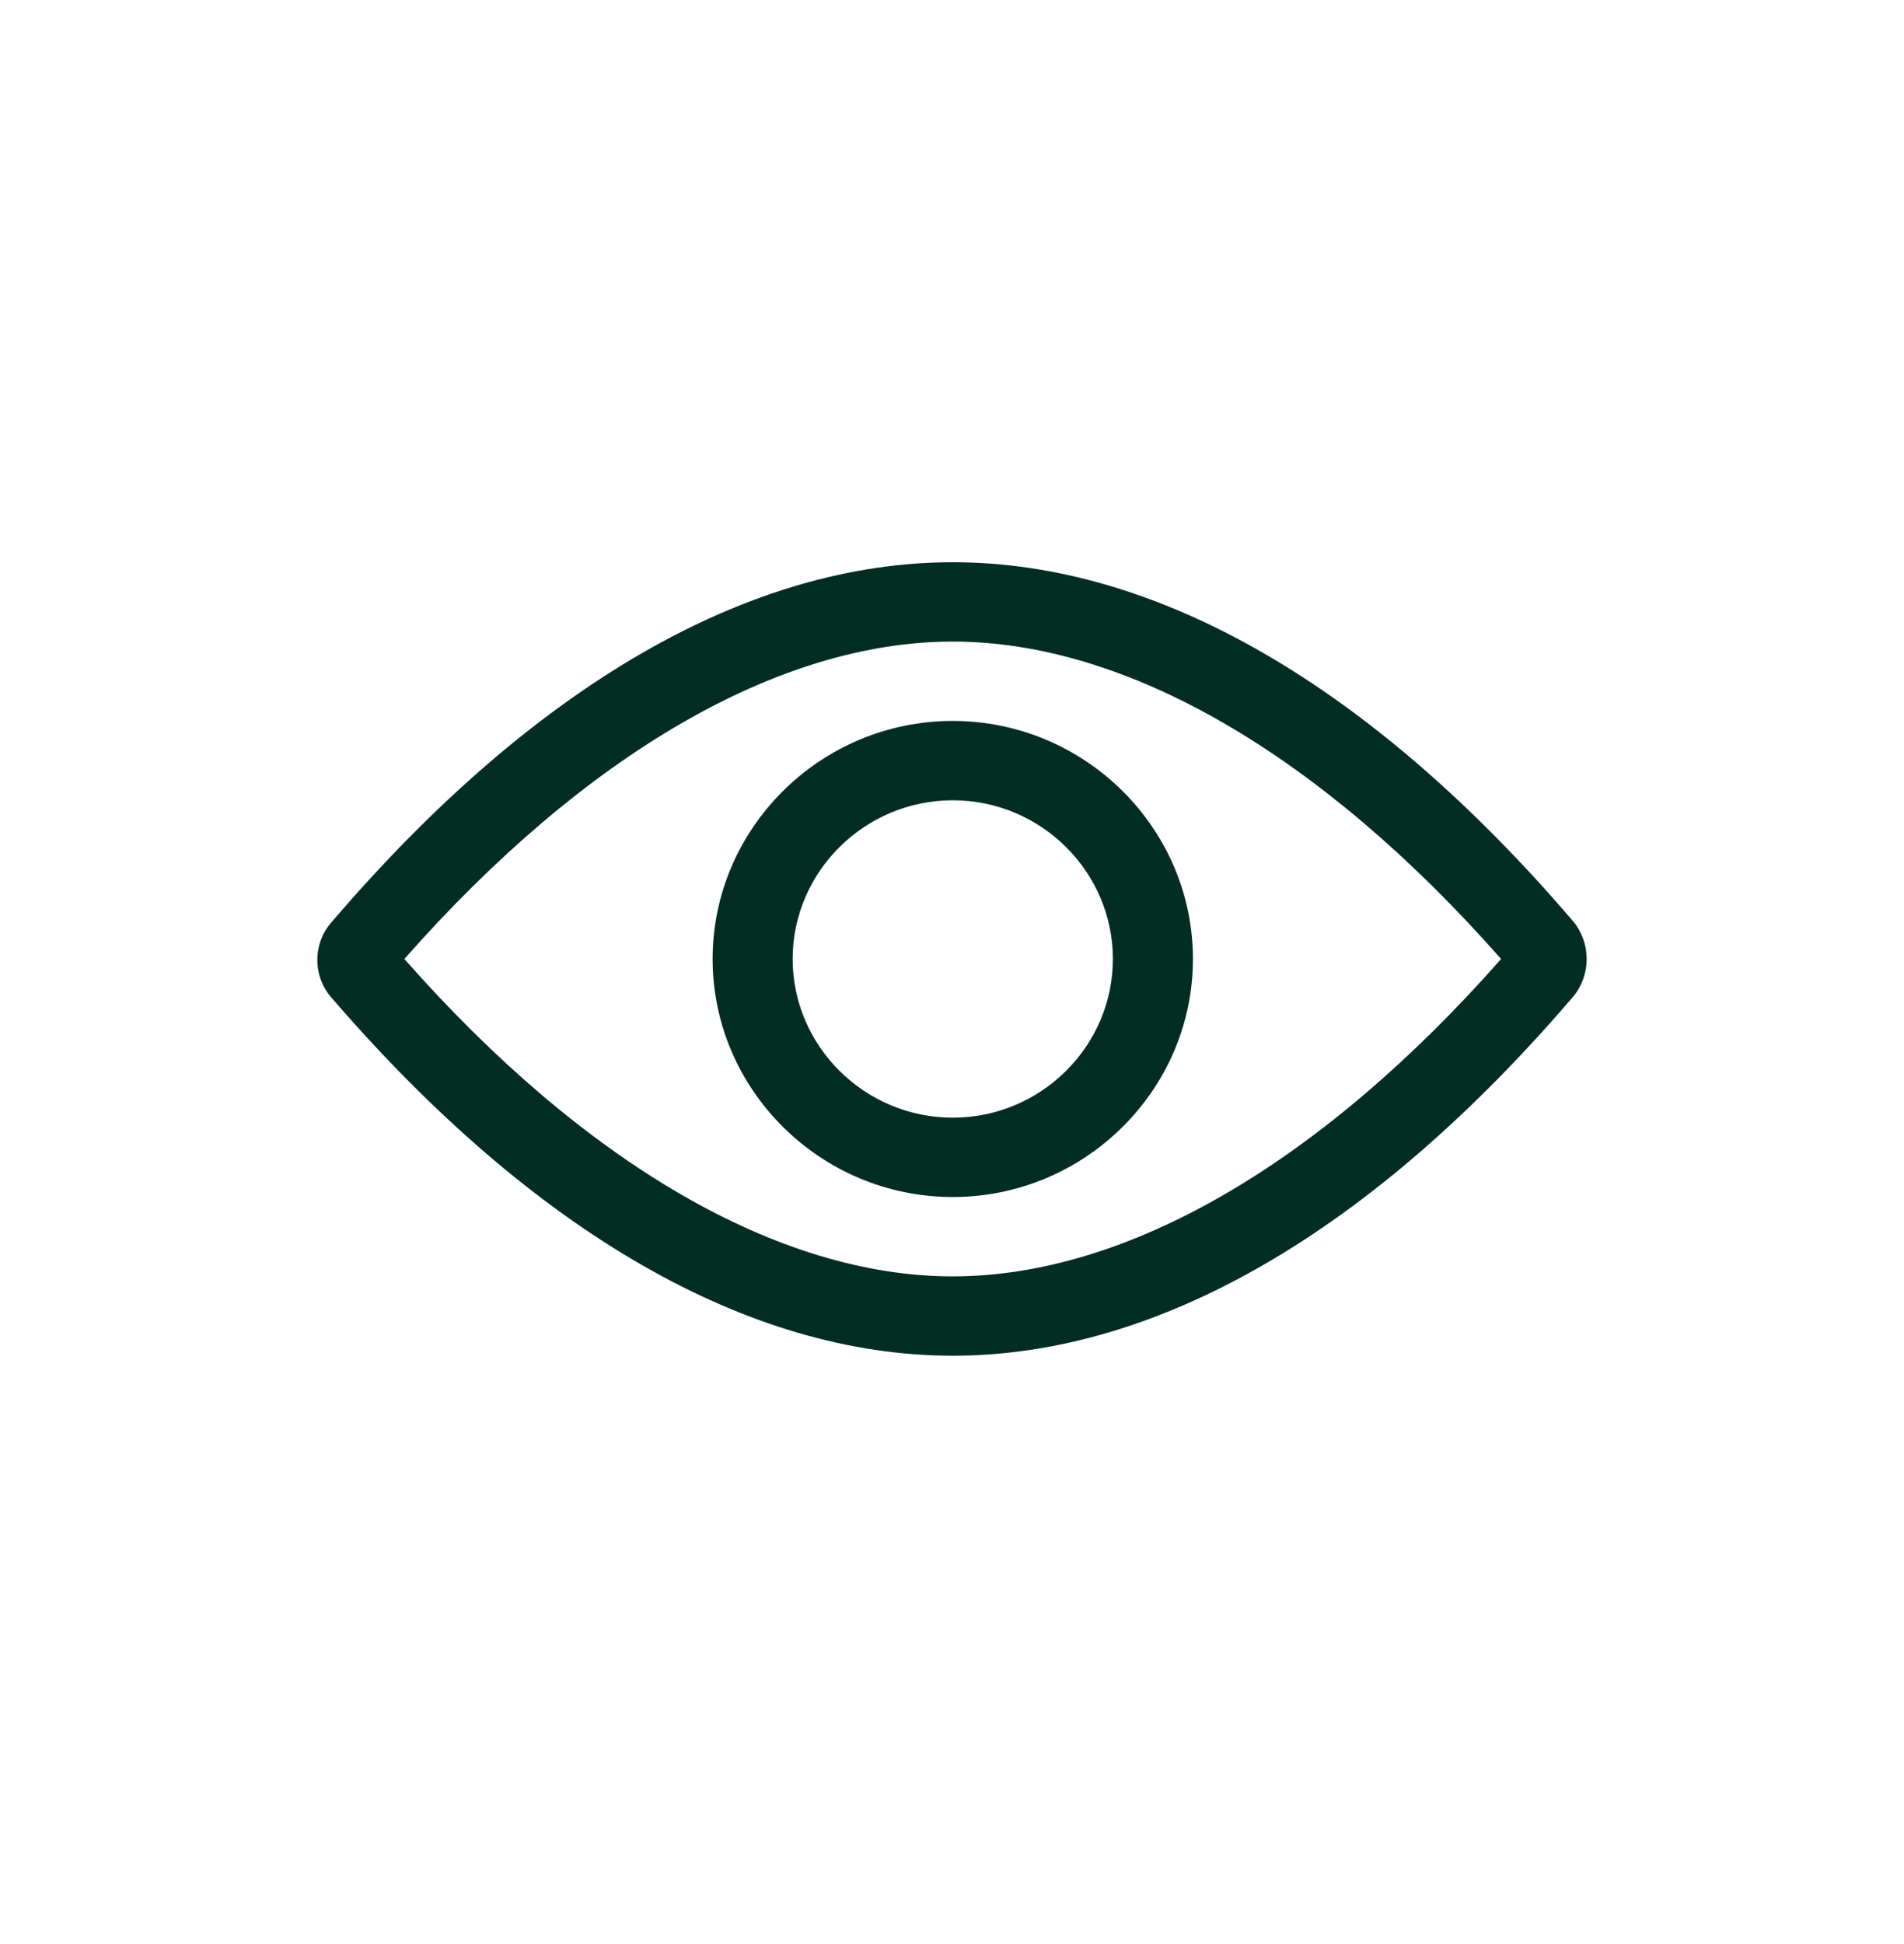 <svg width="48" height="49" viewBox="0 0 48 49" fill="none" xmlns="http://www.w3.org/2000/svg">
<path fill-rule="evenodd" clip-rule="evenodd" d="M39.659 23.221C34.564 17.271 29.165 14.171 24.019 14.171C18.873 14.171 13.474 17.271 8.378 23.221C7.874 23.771 7.874 24.621 8.378 25.171C13.474 31.071 18.873 34.171 24.019 34.171C29.165 34.171 34.564 31.071 39.659 25.121C40.114 24.571 40.114 23.771 39.659 23.221ZM24.018 32.171C19.629 32.171 14.735 29.321 10.194 24.171C14.735 19.021 19.629 16.171 24.018 16.171C28.408 16.171 33.302 19.021 37.843 24.171C33.302 29.321 28.408 32.171 24.018 32.171ZM24.019 18.171C20.689 18.171 17.965 20.871 17.965 24.171C17.965 27.471 20.689 30.171 24.019 30.171C27.349 30.171 30.074 27.471 30.074 24.171C30.074 20.871 27.349 18.171 24.019 18.171ZM24.02 28.171C21.8 28.171 19.983 26.371 19.983 24.171C19.983 21.971 21.8 20.171 24.02 20.171C26.24 20.171 28.056 21.971 28.056 24.171C28.056 26.371 26.24 28.171 24.02 28.171Z" fill="#032D23"/>
</svg>
